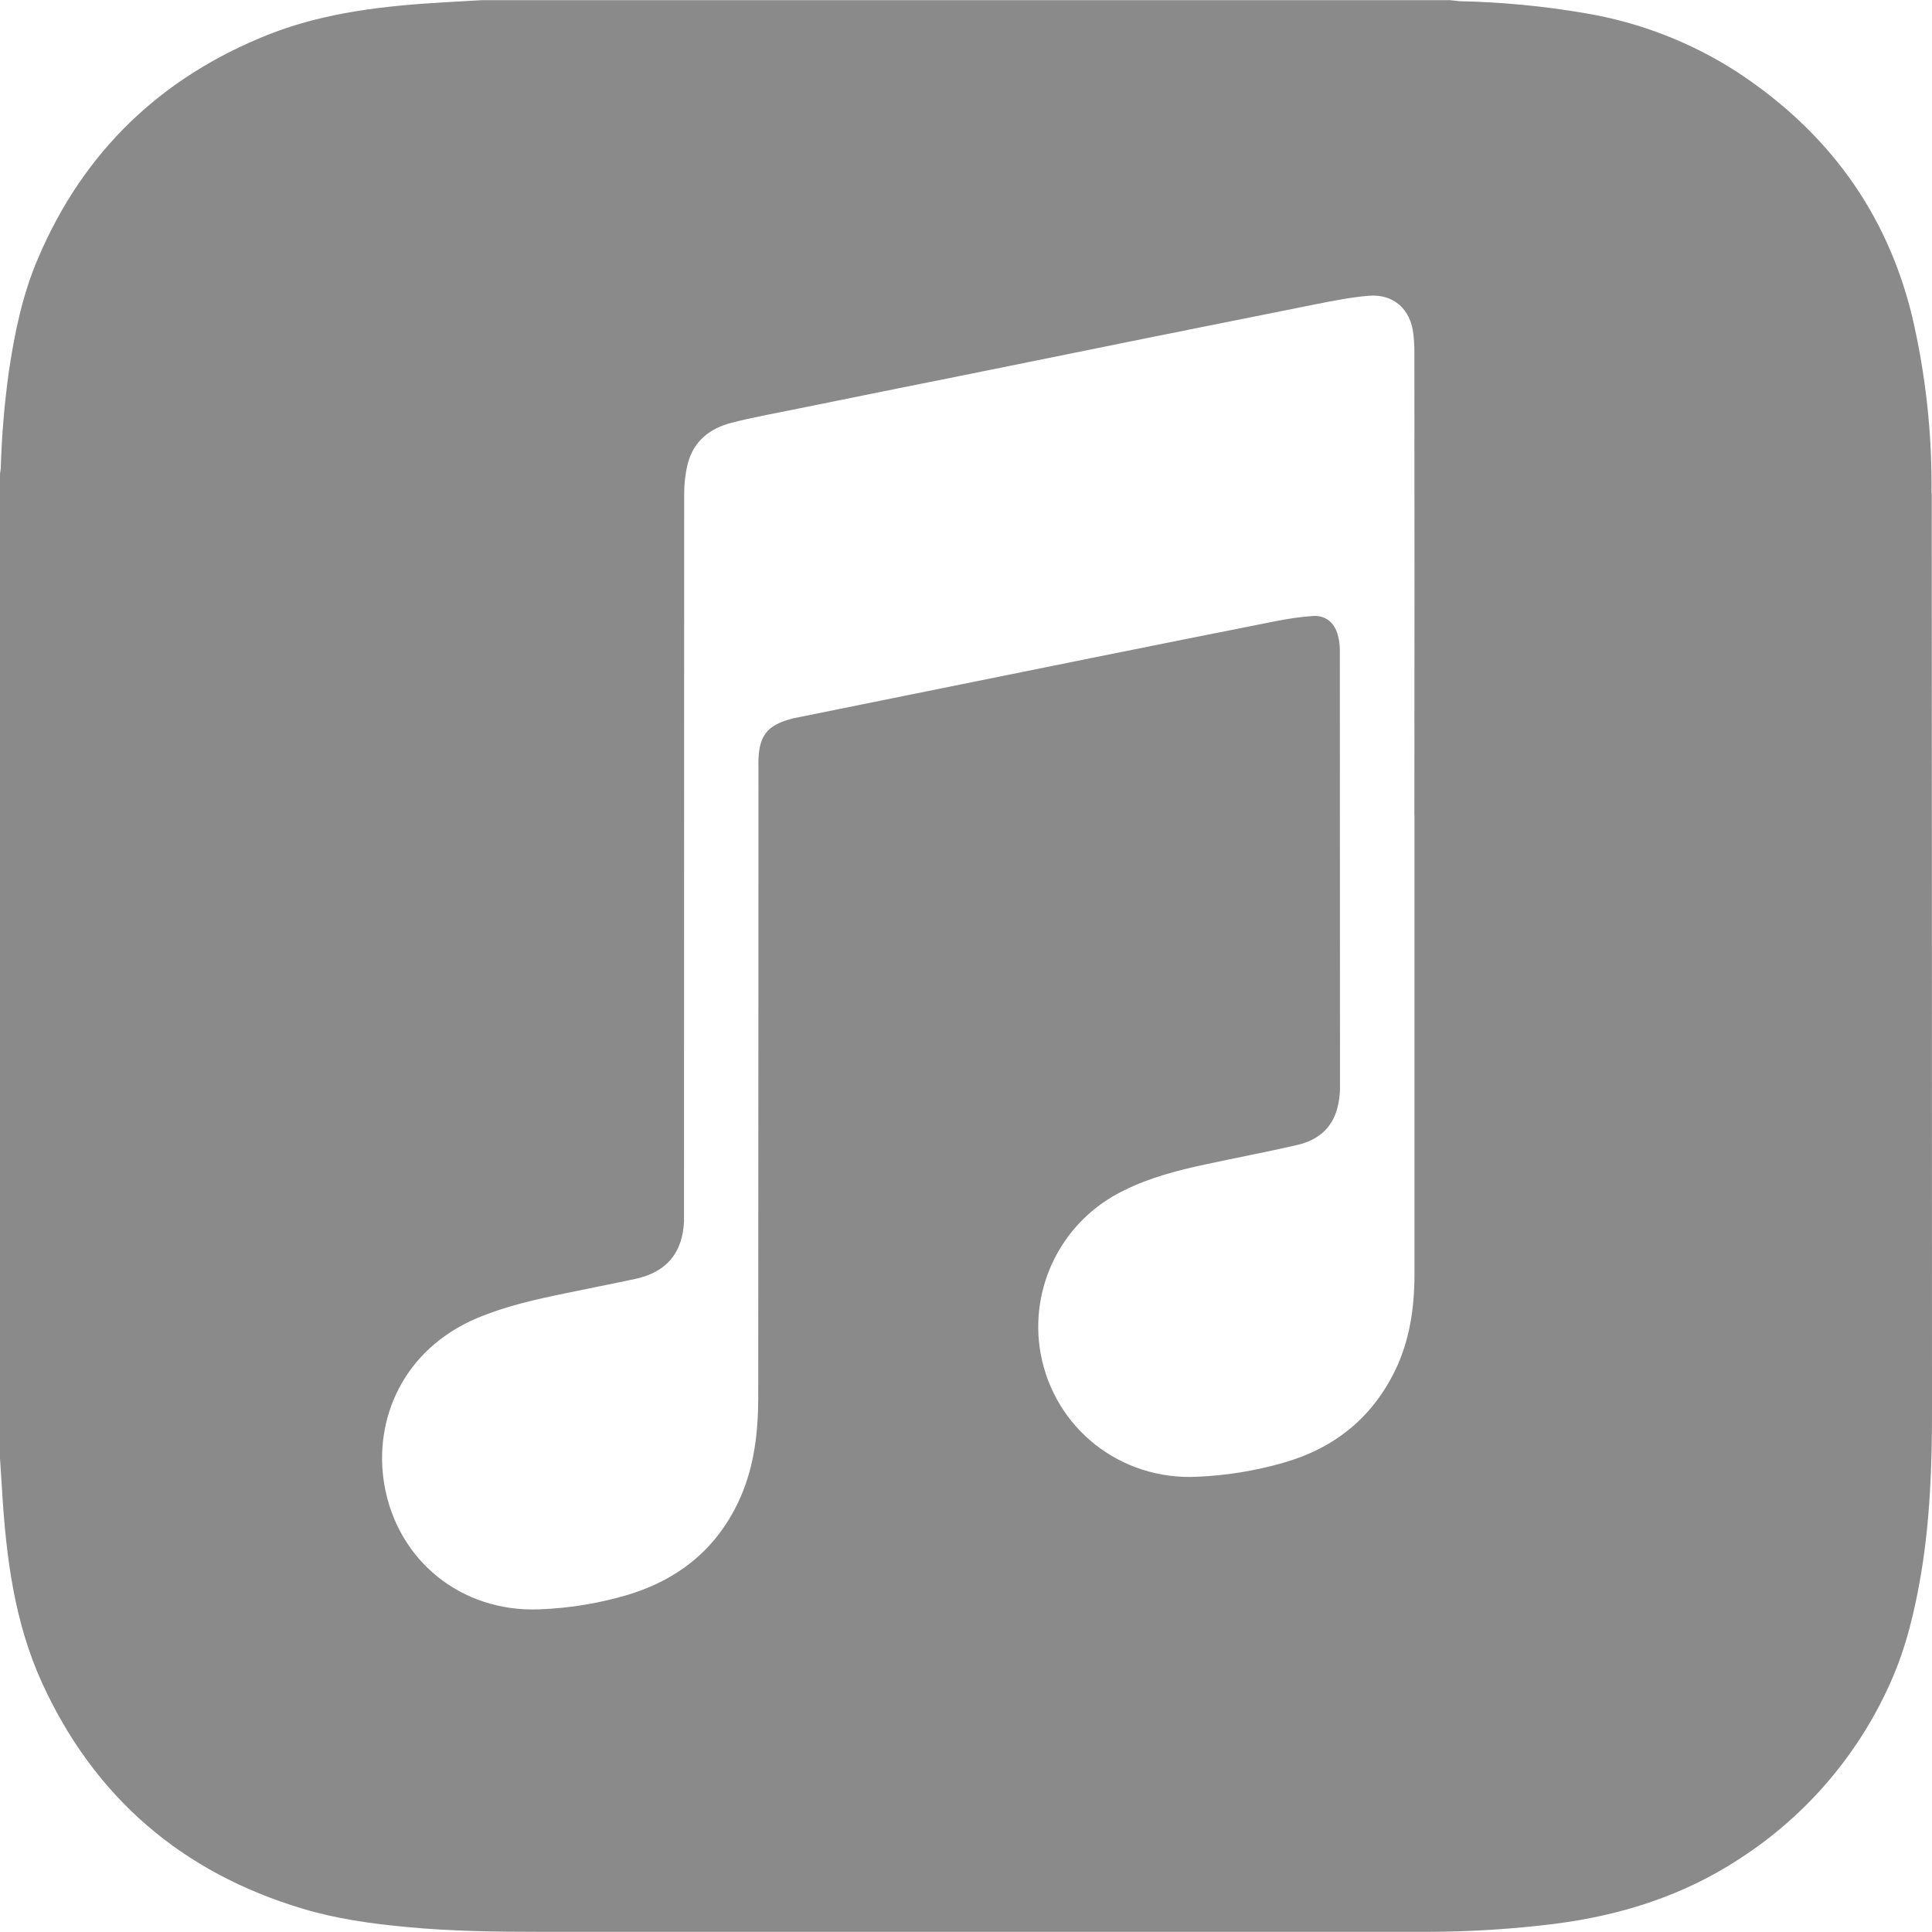 <svg width="120" height="120" viewBox="0 0 120 120" fill="none" xmlns="http://www.w3.org/2000/svg">
<path d="M119.97 30.62C120.01 26.935 119.607 23.259 118.77 19.67C117.185 13.12 113.46 8.12 107.87 4.455C105.02 2.621 101.827 1.386 98.485 0.825C95.901 0.38 93.287 0.129 90.665 0.075C90.465 0.06 90.25 0.025 90.045 0.01H29.93C29.173 0.057 28.415 0.1 27.655 0.14C23.92 0.355 20.205 0.755 16.69 2.14C10.01 4.79 5.19 9.4 2.365 16.04C1.405 18.28 0.905 20.665 0.55 23.08C0.278 25.036 0.111 27.006 0.05 28.98C0.05 29.14 0.015 29.29 0 29.445V90.56L0.135 92.68C0.385 96.755 0.905 100.8 2.62 104.545C5.87 111.645 11.31 116.31 18.79 118.55C20.89 119.185 23.07 119.485 25.255 119.69C28.03 119.955 30.805 119.99 33.59 119.99H88.74C91.364 119.982 93.986 119.815 96.59 119.49C100.7 118.96 104.57 117.74 108.065 115.44C112.21 112.759 115.478 108.923 117.465 104.405C118.395 102.305 118.93 100.055 119.315 97.785C119.88 94.41 120.005 90.995 120 87.585C119.99 68.585 120 49.61 119.985 30.62H119.97ZM87.855 50.57V79.13C87.855 81.215 87.565 83.265 86.635 85.16C85.185 88.11 82.835 89.97 79.695 90.86C77.948 91.36 76.165 91.648 74.345 91.725C69.595 91.95 65.48 88.725 64.63 84.045C64.273 82.024 64.587 79.942 65.524 78.117C66.461 76.291 67.97 74.823 69.82 73.935C71.435 73.135 73.17 72.685 74.91 72.315C76.8 71.905 78.7 71.55 80.58 71.115C81.95 70.8 82.865 69.965 83.13 68.535C83.195 68.217 83.228 67.894 83.23 67.57C83.23 58.493 83.227 49.422 83.22 40.355C83.218 40.042 83.174 39.731 83.09 39.43C82.89 38.68 82.34 38.215 81.57 38.26C80.77 38.31 79.98 38.435 79.195 38.59C75.395 39.343 71.595 40.103 67.795 40.87L56.17 43.22L49.3 44.61L49.06 44.675C47.675 45.06 47.175 45.69 47.11 47.125C47.103 47.335 47.103 47.552 47.11 47.775C47.1 60.785 47.11 73.795 47.095 86.8C47.095 88.9 46.86 90.98 46.02 92.935C44.63 96.135 42.17 98.135 38.85 99.1C37.097 99.607 35.305 99.893 33.475 99.96C28.675 100.14 24.7 96.96 23.875 92.24C23.175 88.18 25.025 83.815 29.645 81.865C31.43 81.115 33.295 80.705 35.185 80.315C36.62 80.015 38.06 79.735 39.485 79.43C41.398 79.01 42.398 77.82 42.485 75.86V75.11L42.495 30.7C42.495 30.085 42.56 29.45 42.705 28.85C43.055 27.425 44.07 26.61 45.435 26.26C46.71 25.93 48.01 25.7 49.305 25.435C52.972 24.688 56.638 23.948 60.305 23.215L71.655 20.915L81.705 18.9C82.805 18.685 83.915 18.46 85.02 18.37C86.57 18.245 87.635 19.22 87.79 20.78C87.83 21.147 87.85 21.518 87.85 21.895C87.86 31.448 87.86 41.002 87.85 50.555L87.855 50.57Z" fill="#8A8A8A"/>
</svg>
